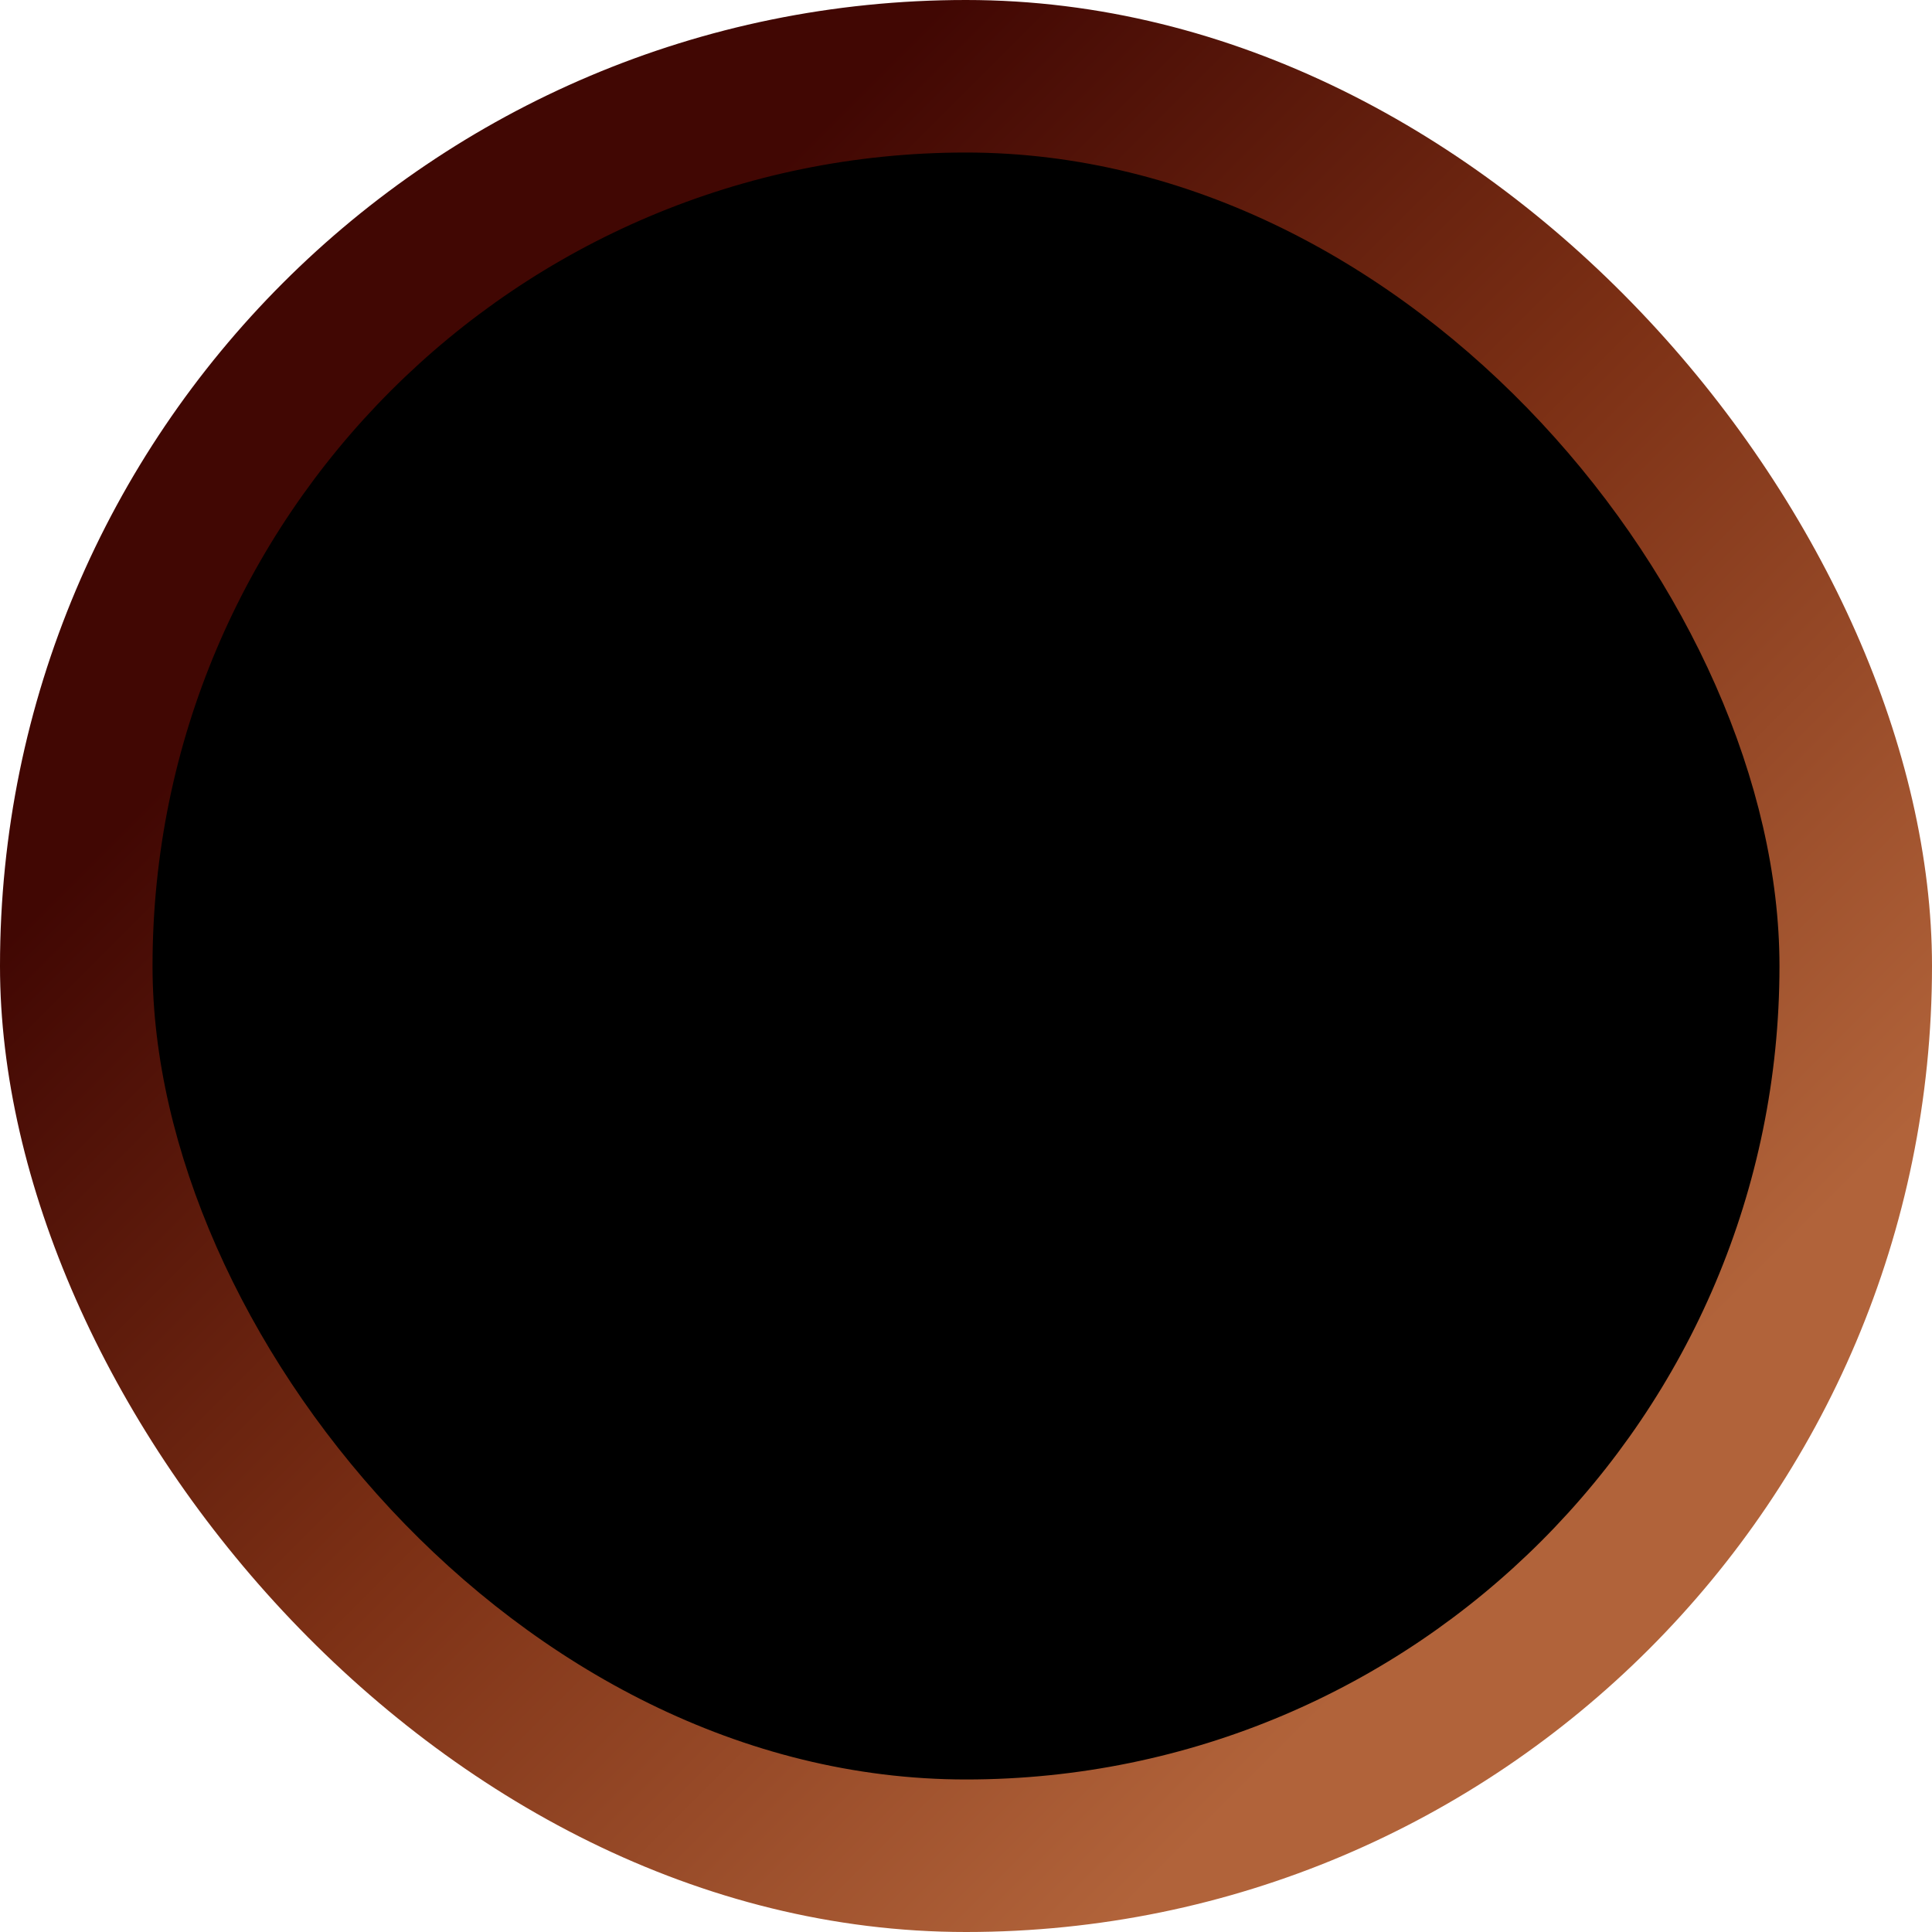 <svg width="38" height="38" viewBox="0 0 38 38" fill="none" xmlns="http://www.w3.org/2000/svg">
<rect width="38" height="38" rx="19" fill="url(#paint0_linear_38_1569)"/>
<rect x="3" y="3" width="32" height="32" rx="16" fill="black"/>
<defs>
<linearGradient id="paint0_linear_38_1569" x1="0" y1="0" x2="38" y2="38" gradientUnits="userSpaceOnUse">
<stop offset="0.245" stop-color="#410703"/>
<stop offset="0.505" stop-color="#7C3015"/>
<stop offset="0.786" stop-color="#B1633A"/>
</linearGradient>
</defs>
</svg>
